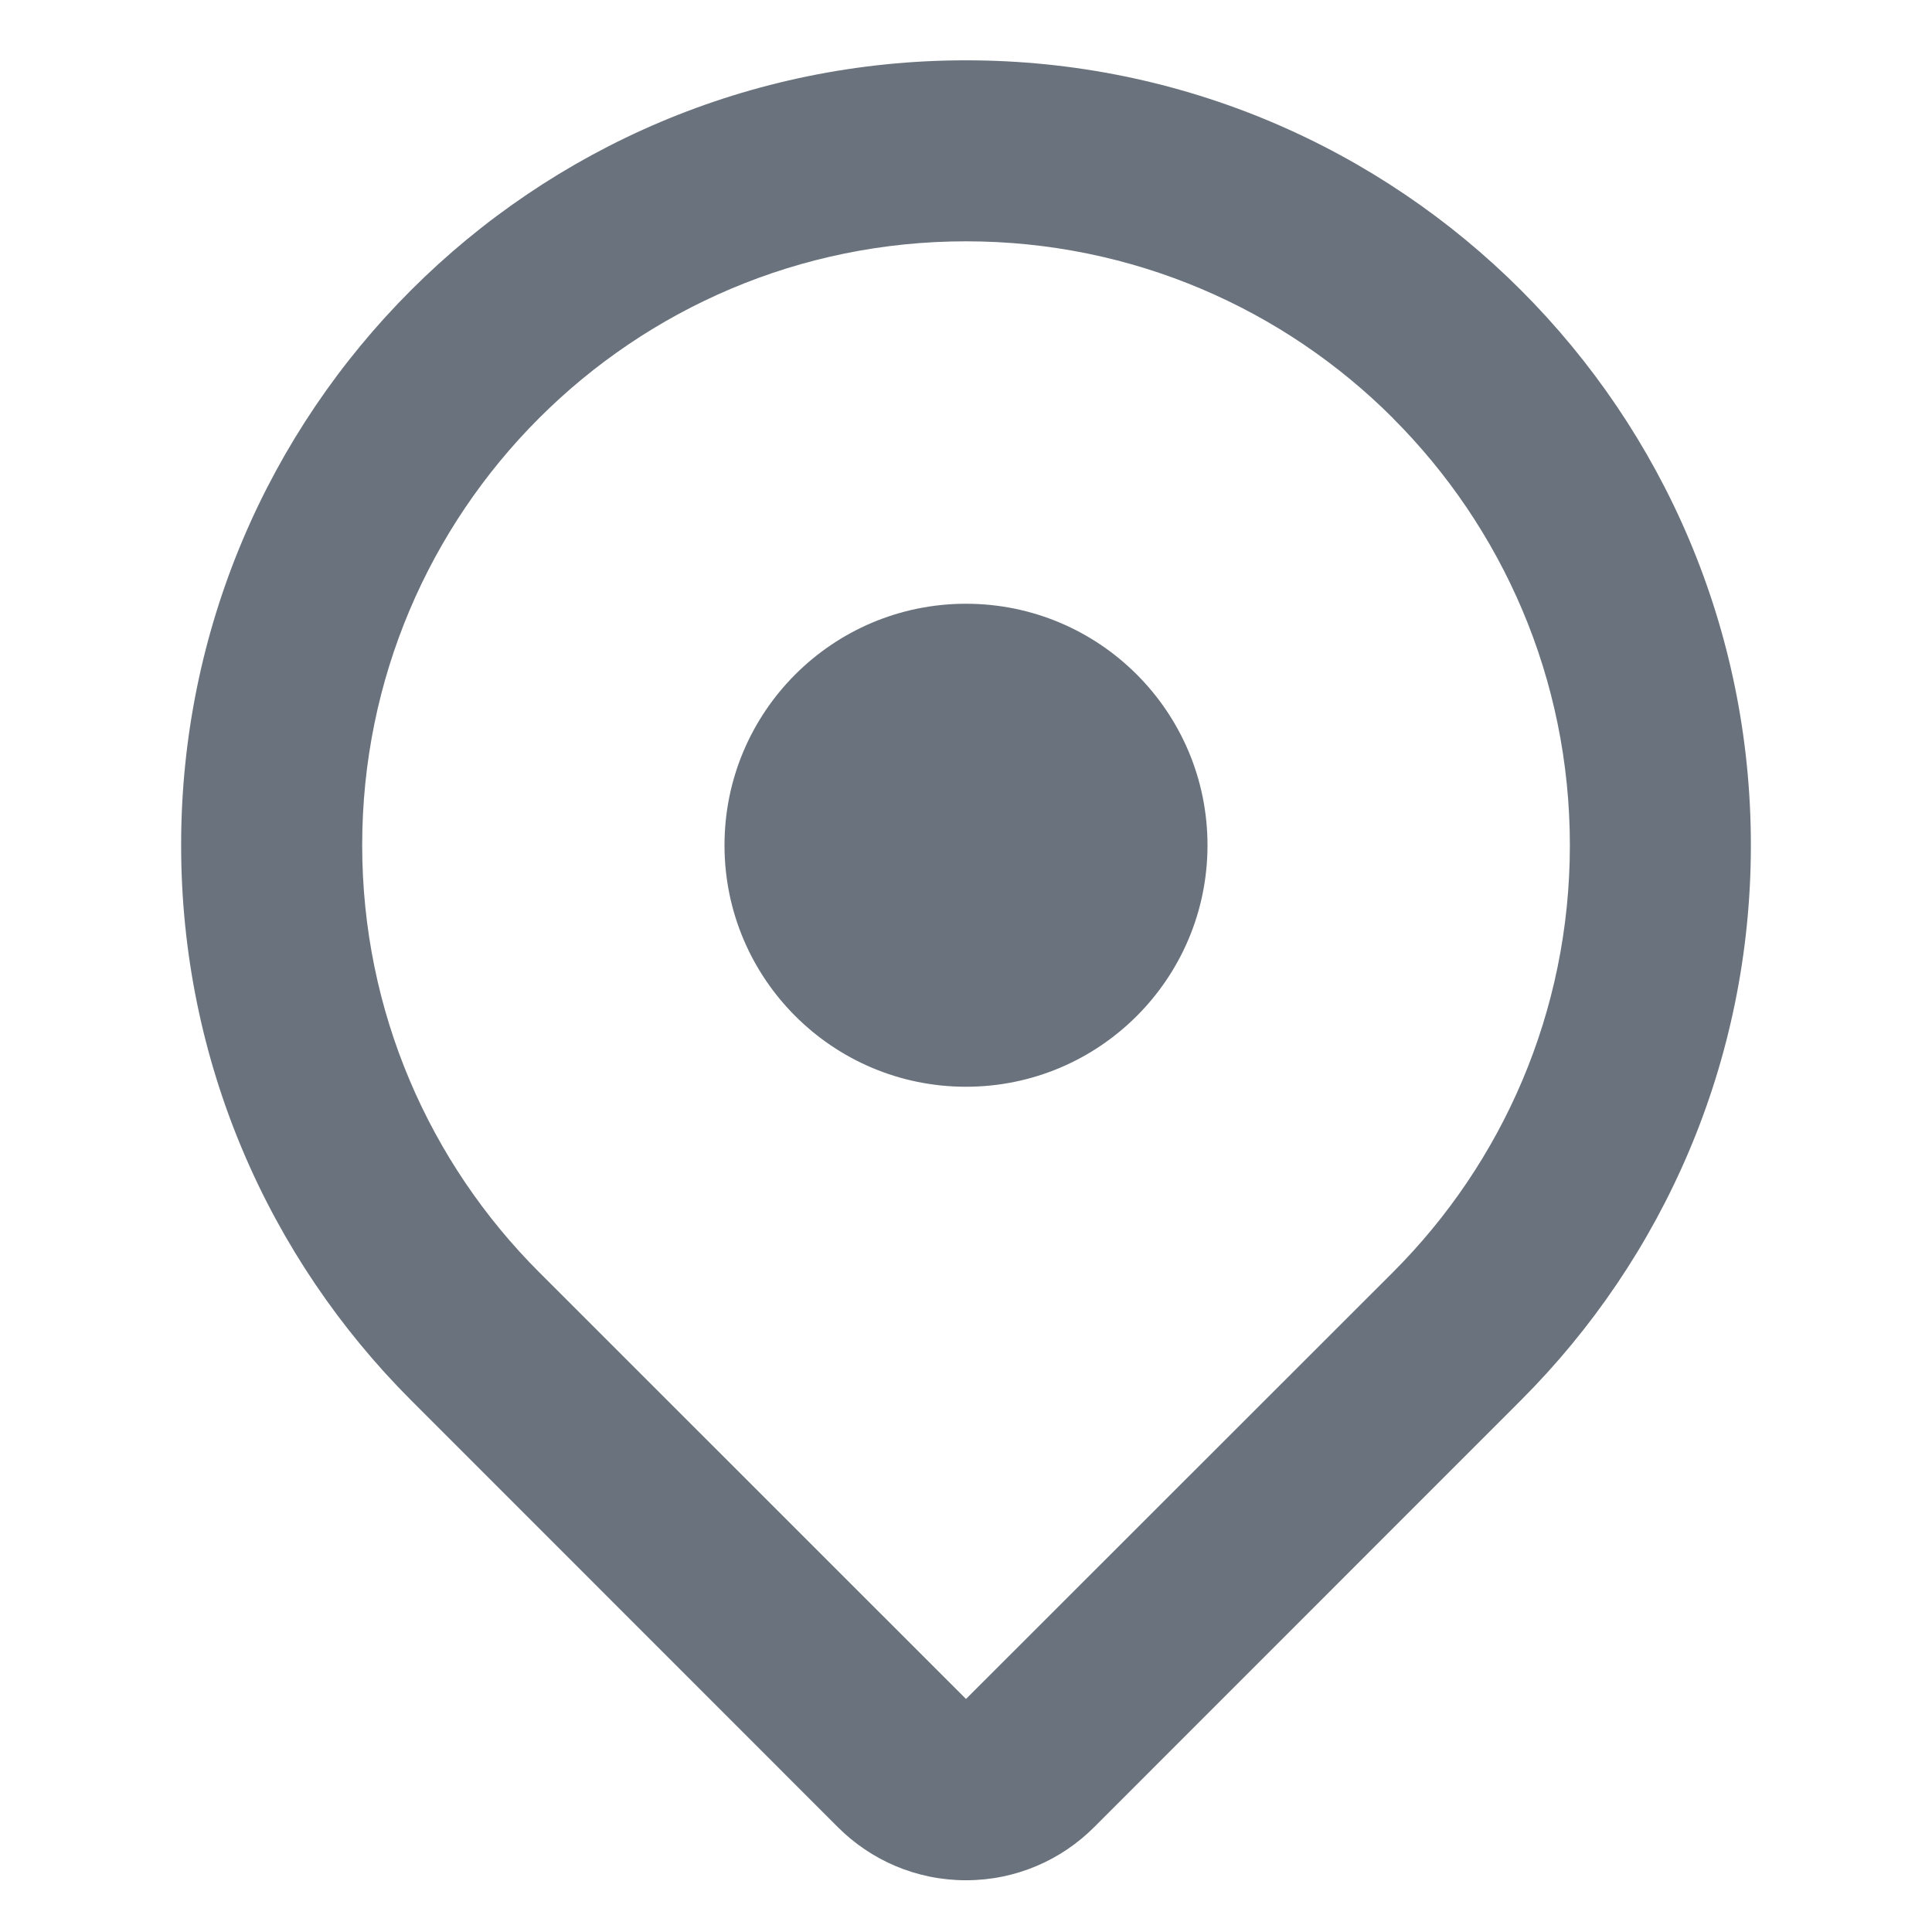 <!-- Generated by IcoMoon.io -->
<svg version="1.1" xmlns="http://www.w3.org/2000/svg" width="32" height="32" viewBox="0 0 32 32">
<title>svgexport-14</title>
<path fill="#6a737d" d="M23.072 6.928c1.81 1.81 2.93 4.31 2.93 7.072s-1.12 5.262-2.93 7.072l-7.072 7.068-7.072-7.070c-1.81-1.81-2.929-4.31-2.929-7.072 0-5.524 4.478-10.001 10.001-10.001 2.762 0 5.262 1.119 7.072 2.929v0 0.002zM25.192 23.192c2.353-2.353 3.808-5.603 3.808-9.193 0-7.18-5.82-13-13-13s-13 5.82-13 13c0 3.59 1.455 6.84 3.808 9.193l7.070 7.072c0.543 0.543 1.293 0.879 2.122 0.879s1.579-0.336 2.122-0.879l7.070-7.072zM16 18c2.209 0 4-1.791 4-4s-1.791-4-4-4v0c-2.209 0-4 1.791-4 4s1.791 4 4 4v0z"></path>
</svg>
